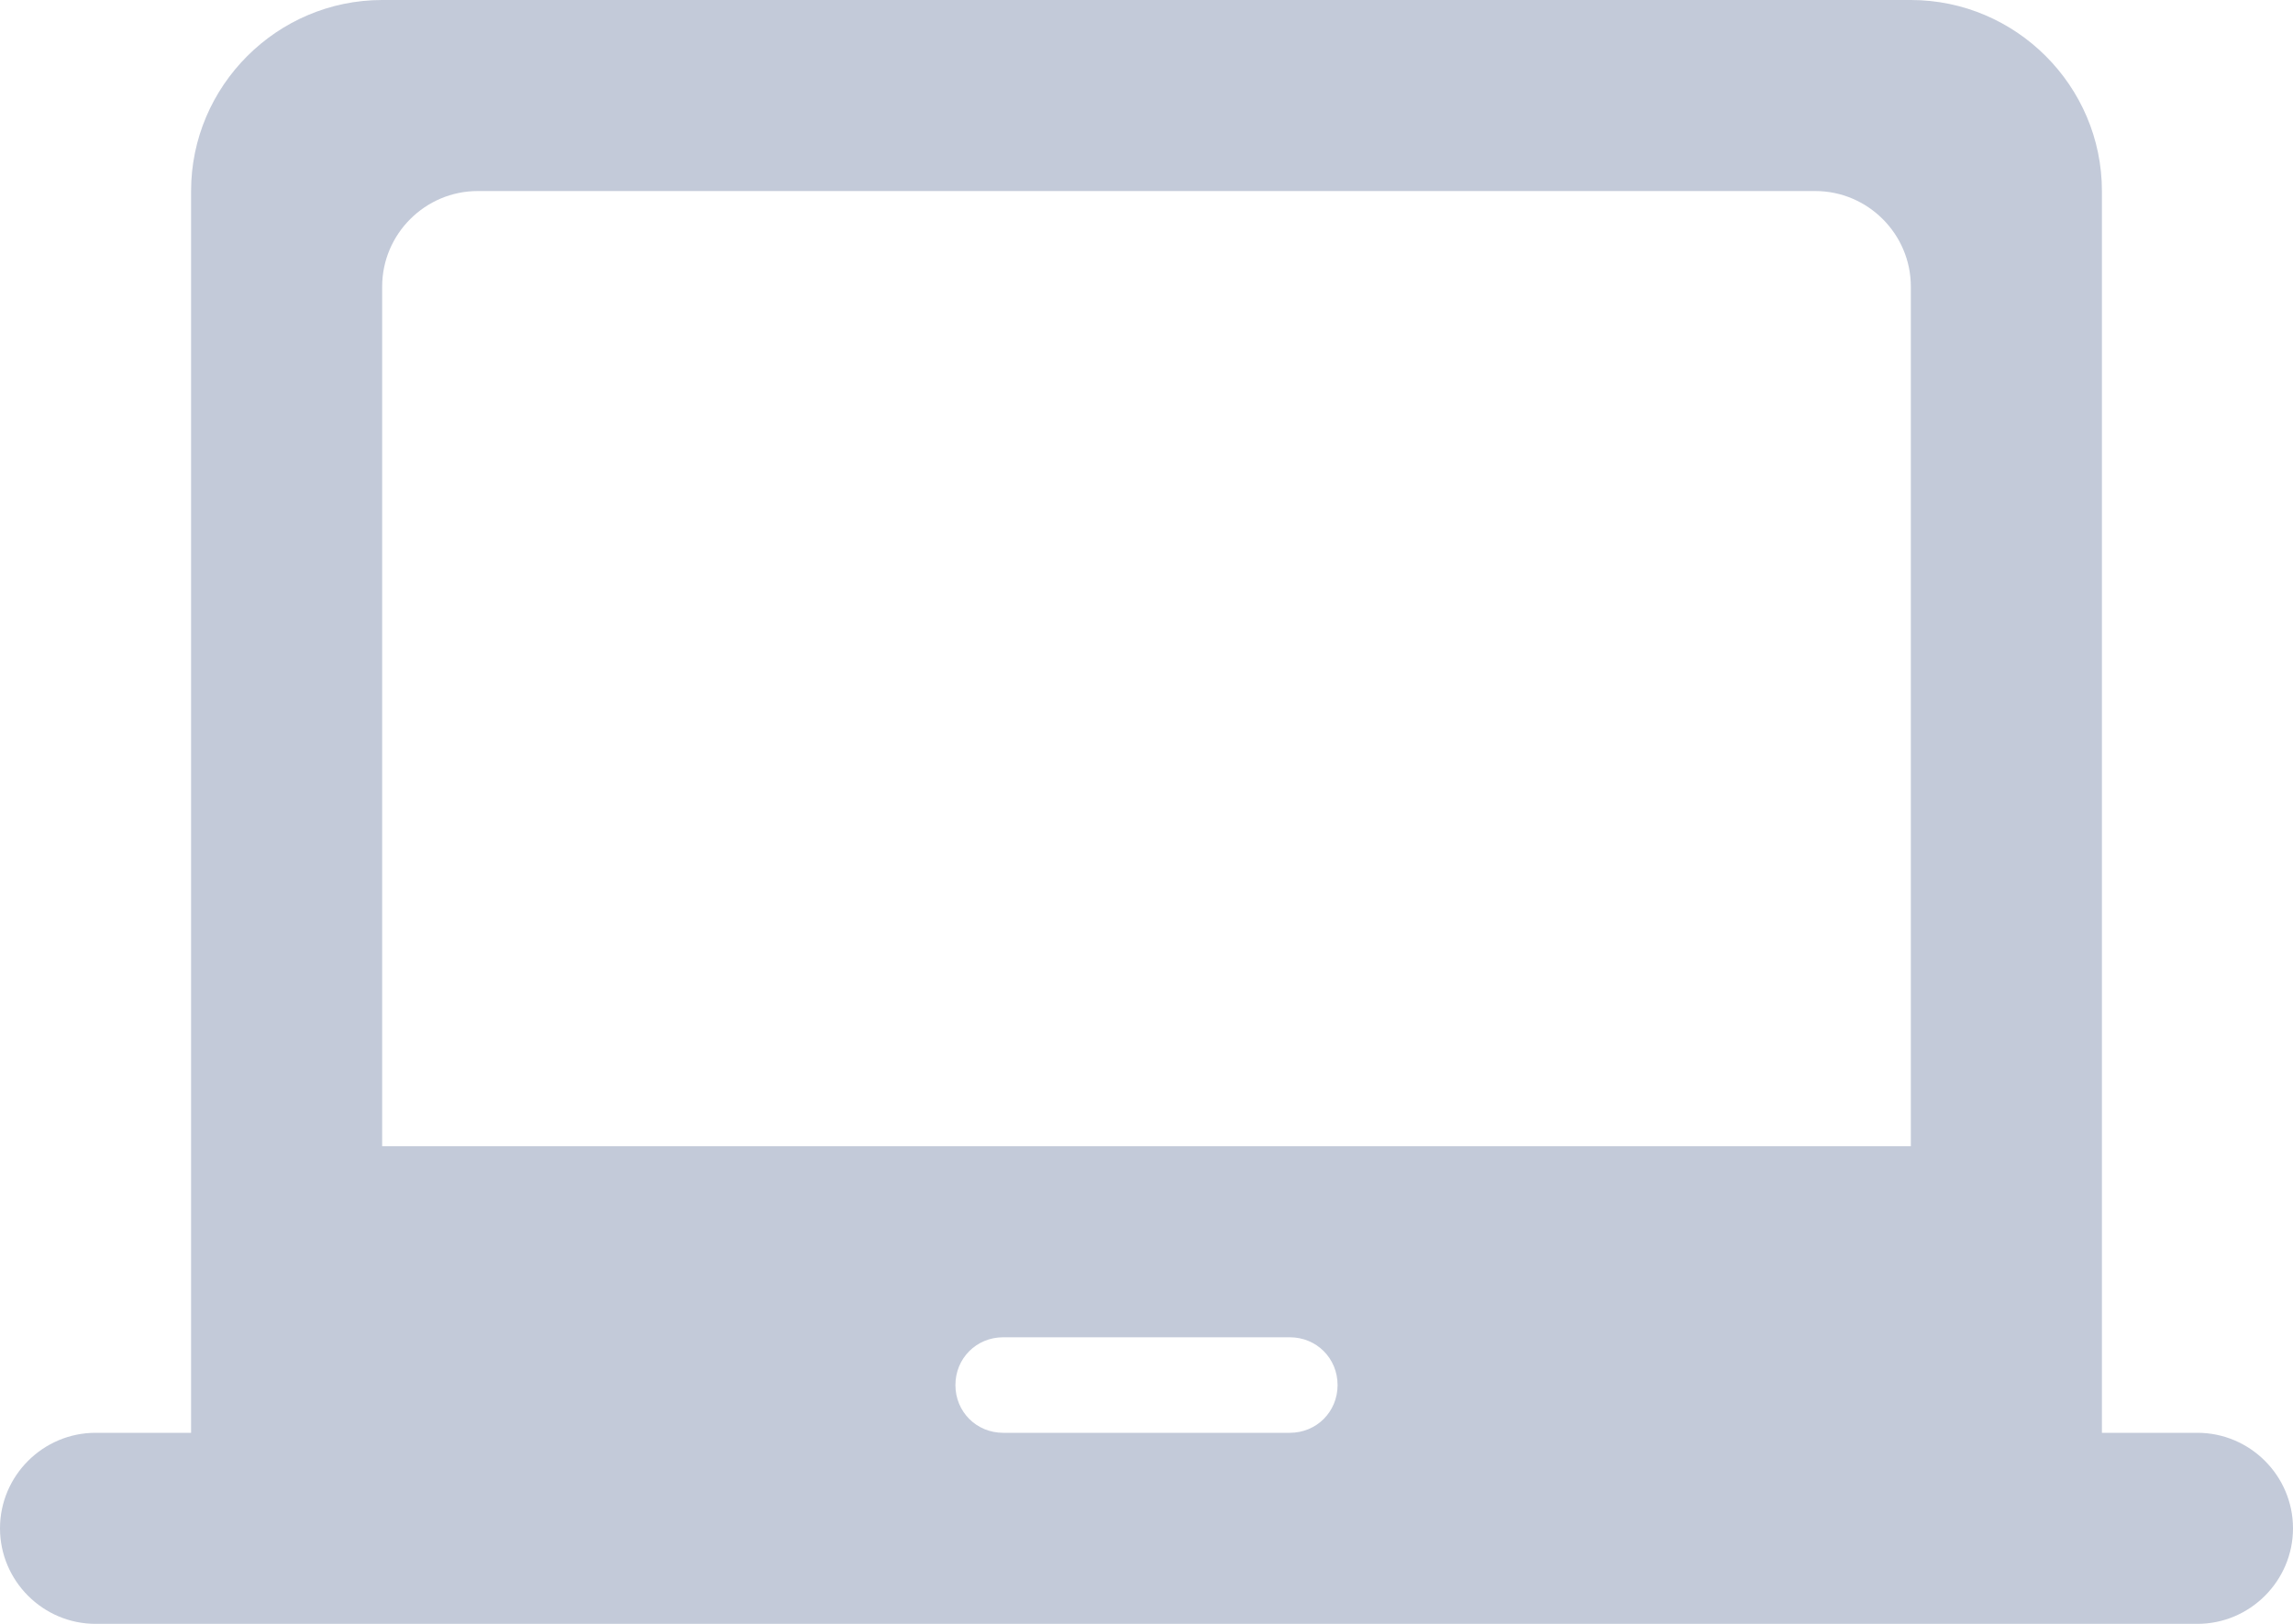 <svg width="24" height="17" viewBox="0 0 24 17" fill="none" xmlns="http://www.w3.org/2000/svg">
<path fill-rule="evenodd" clip-rule="evenodd" d="M23 15H22V2C22 0.9 21.1 0 20 0H4C2.9 0 2 0.9 2 2V15H1C0.45 15 0 15.45 0 16C0 16.55 0.45 17 1 17H23C23.55 17 24 16.55 24 16C24 15.45 23.55 15 23 15ZM13.5 15H10.5C10.22 15 10 14.78 10 14.5C10 14.22 10.22 14 10.5 14H13.5C13.78 14 14 14.22 14 14.5C14 14.78 13.78 15 13.5 15ZM20 12H4V3C4 2.45 4.45 2 5 2H19C19.55 2 20 2.45 20 3V12Z" fill="#C3CAD9"/>
</svg>
